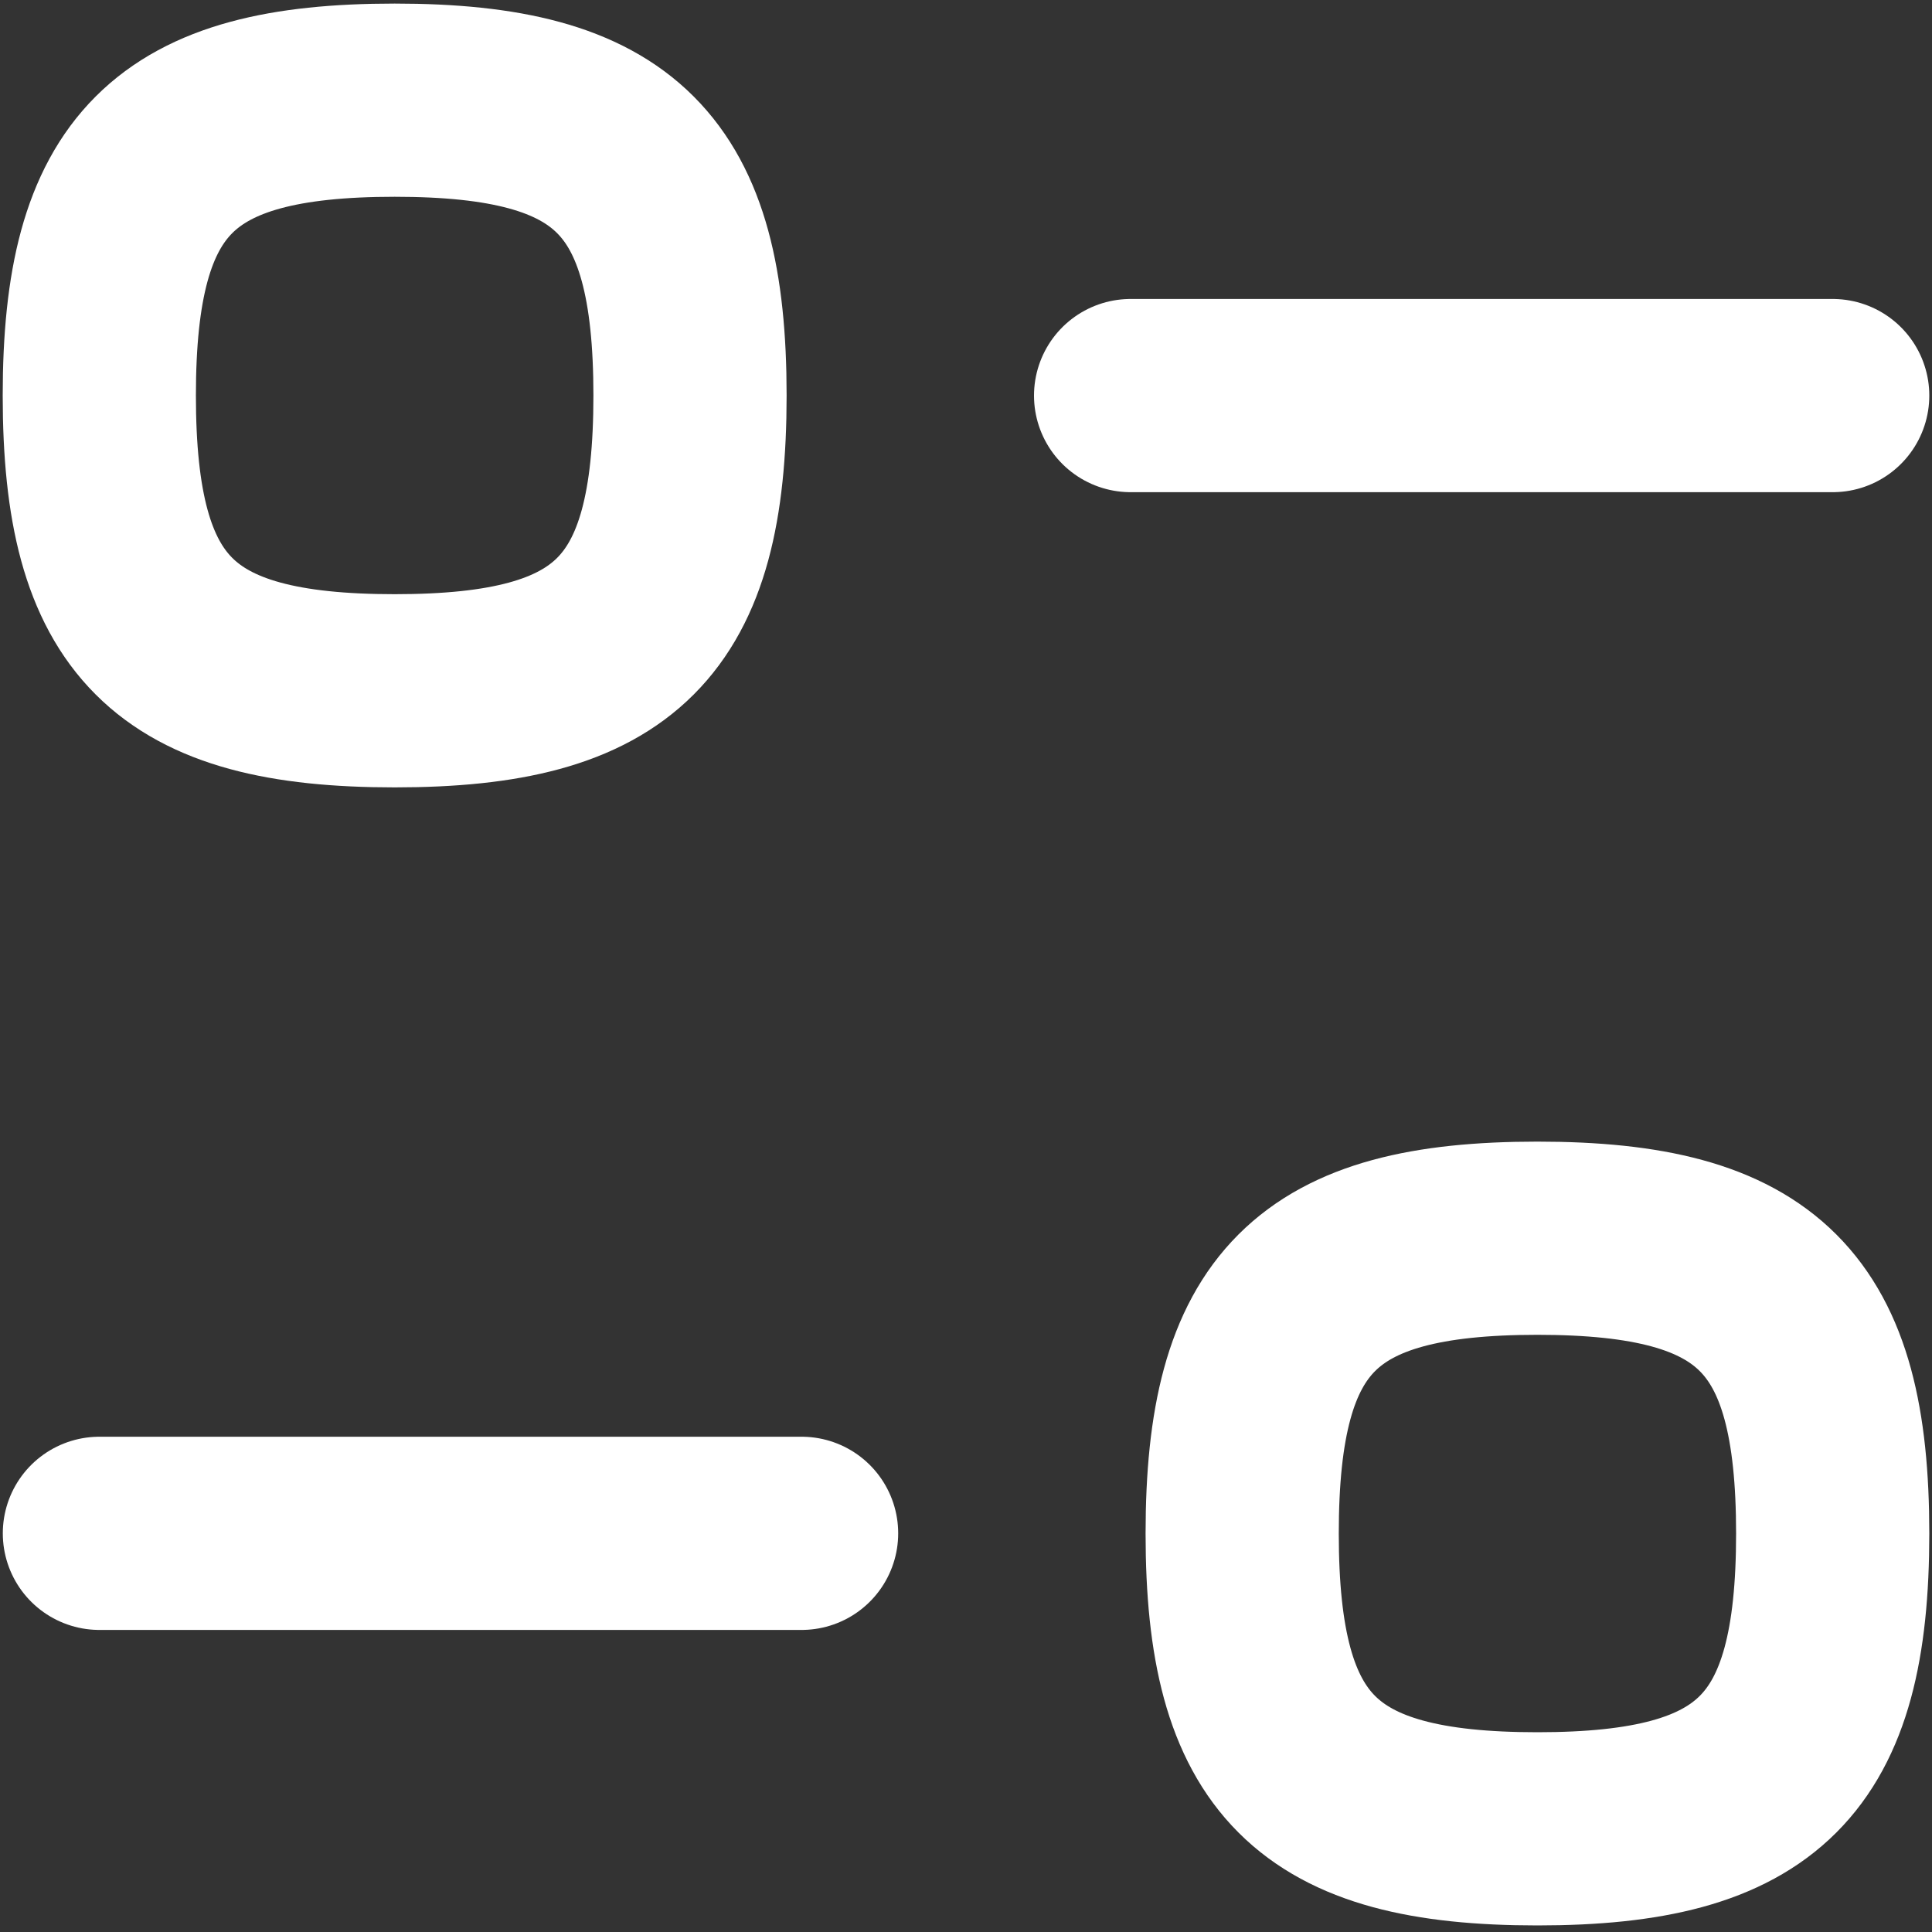 <svg xmlns="http://www.w3.org/2000/svg" xmlns:xlink="http://www.w3.org/1999/xlink" width="20" height="20" viewBox="0 0 20 20">
  <rect x="0" y="0" width="20" height="20" fill="#333333" stroke="none"/>
  <defs>
    <clipPath id="clip-path">
      <rect id="Rectangle_5869" data-name="Rectangle 5869" width="20" height="20" transform="translate(0 0.016)" fill="#fff" stroke="#707070" stroke-width="1"/>
    </clipPath>
  </defs>
  <g id="Mask_Group_811" data-name="Mask Group 811" transform="translate(0 -0.016)" clip-path="url(#clip-path)">
    <g id="Iconly_Curved_Filter" data-name="Iconly/Curved/Filter" transform="translate(1.029 1.053)">
      <g id="Filter">
        <path id="Stroke_1" data-name="Stroke 1" d="M13.683,24.556H6.414" transform="translate(-6.414 -9.72)" fill="none" stroke="#fff" stroke-linecap="round" stroke-linejoin="round" stroke-width="2"/>
        <path id="Stroke_3" data-name="Stroke 3" d="M20.879,23.877c0,2.293.765,3.057,3.056,3.057s3.057-.764,3.057-3.057-.765-3.057-3.057-3.057S20.879,21.584,20.879,23.877Z" transform="translate(-9.049 -9.039)" fill="none" stroke="#fff" stroke-linecap="round" stroke-linejoin="round" stroke-width="2" fill-rule="evenodd"/>
        <path id="Stroke_5" data-name="Stroke 5" d="M19.467,10.154h7.268" transform="translate(-8.792 -7.096)" fill="none" stroke="#fff" stroke-linecap="round" stroke-linejoin="round" stroke-width="2"/>
        <path id="Stroke_7" data-name="Stroke 7" d="M12.528,9.471c0-2.292-.765-3.057-3.057-3.057s-3.058.765-3.058,3.057.765,3.057,3.058,3.057S12.528,11.764,12.528,9.471Z" transform="translate(-6.414 -6.414)" fill="none" stroke="#fff" stroke-linecap="round" stroke-linejoin="round" stroke-width="2" fill-rule="evenodd"/>
      </g>
    </g>
  </g>
</svg>
